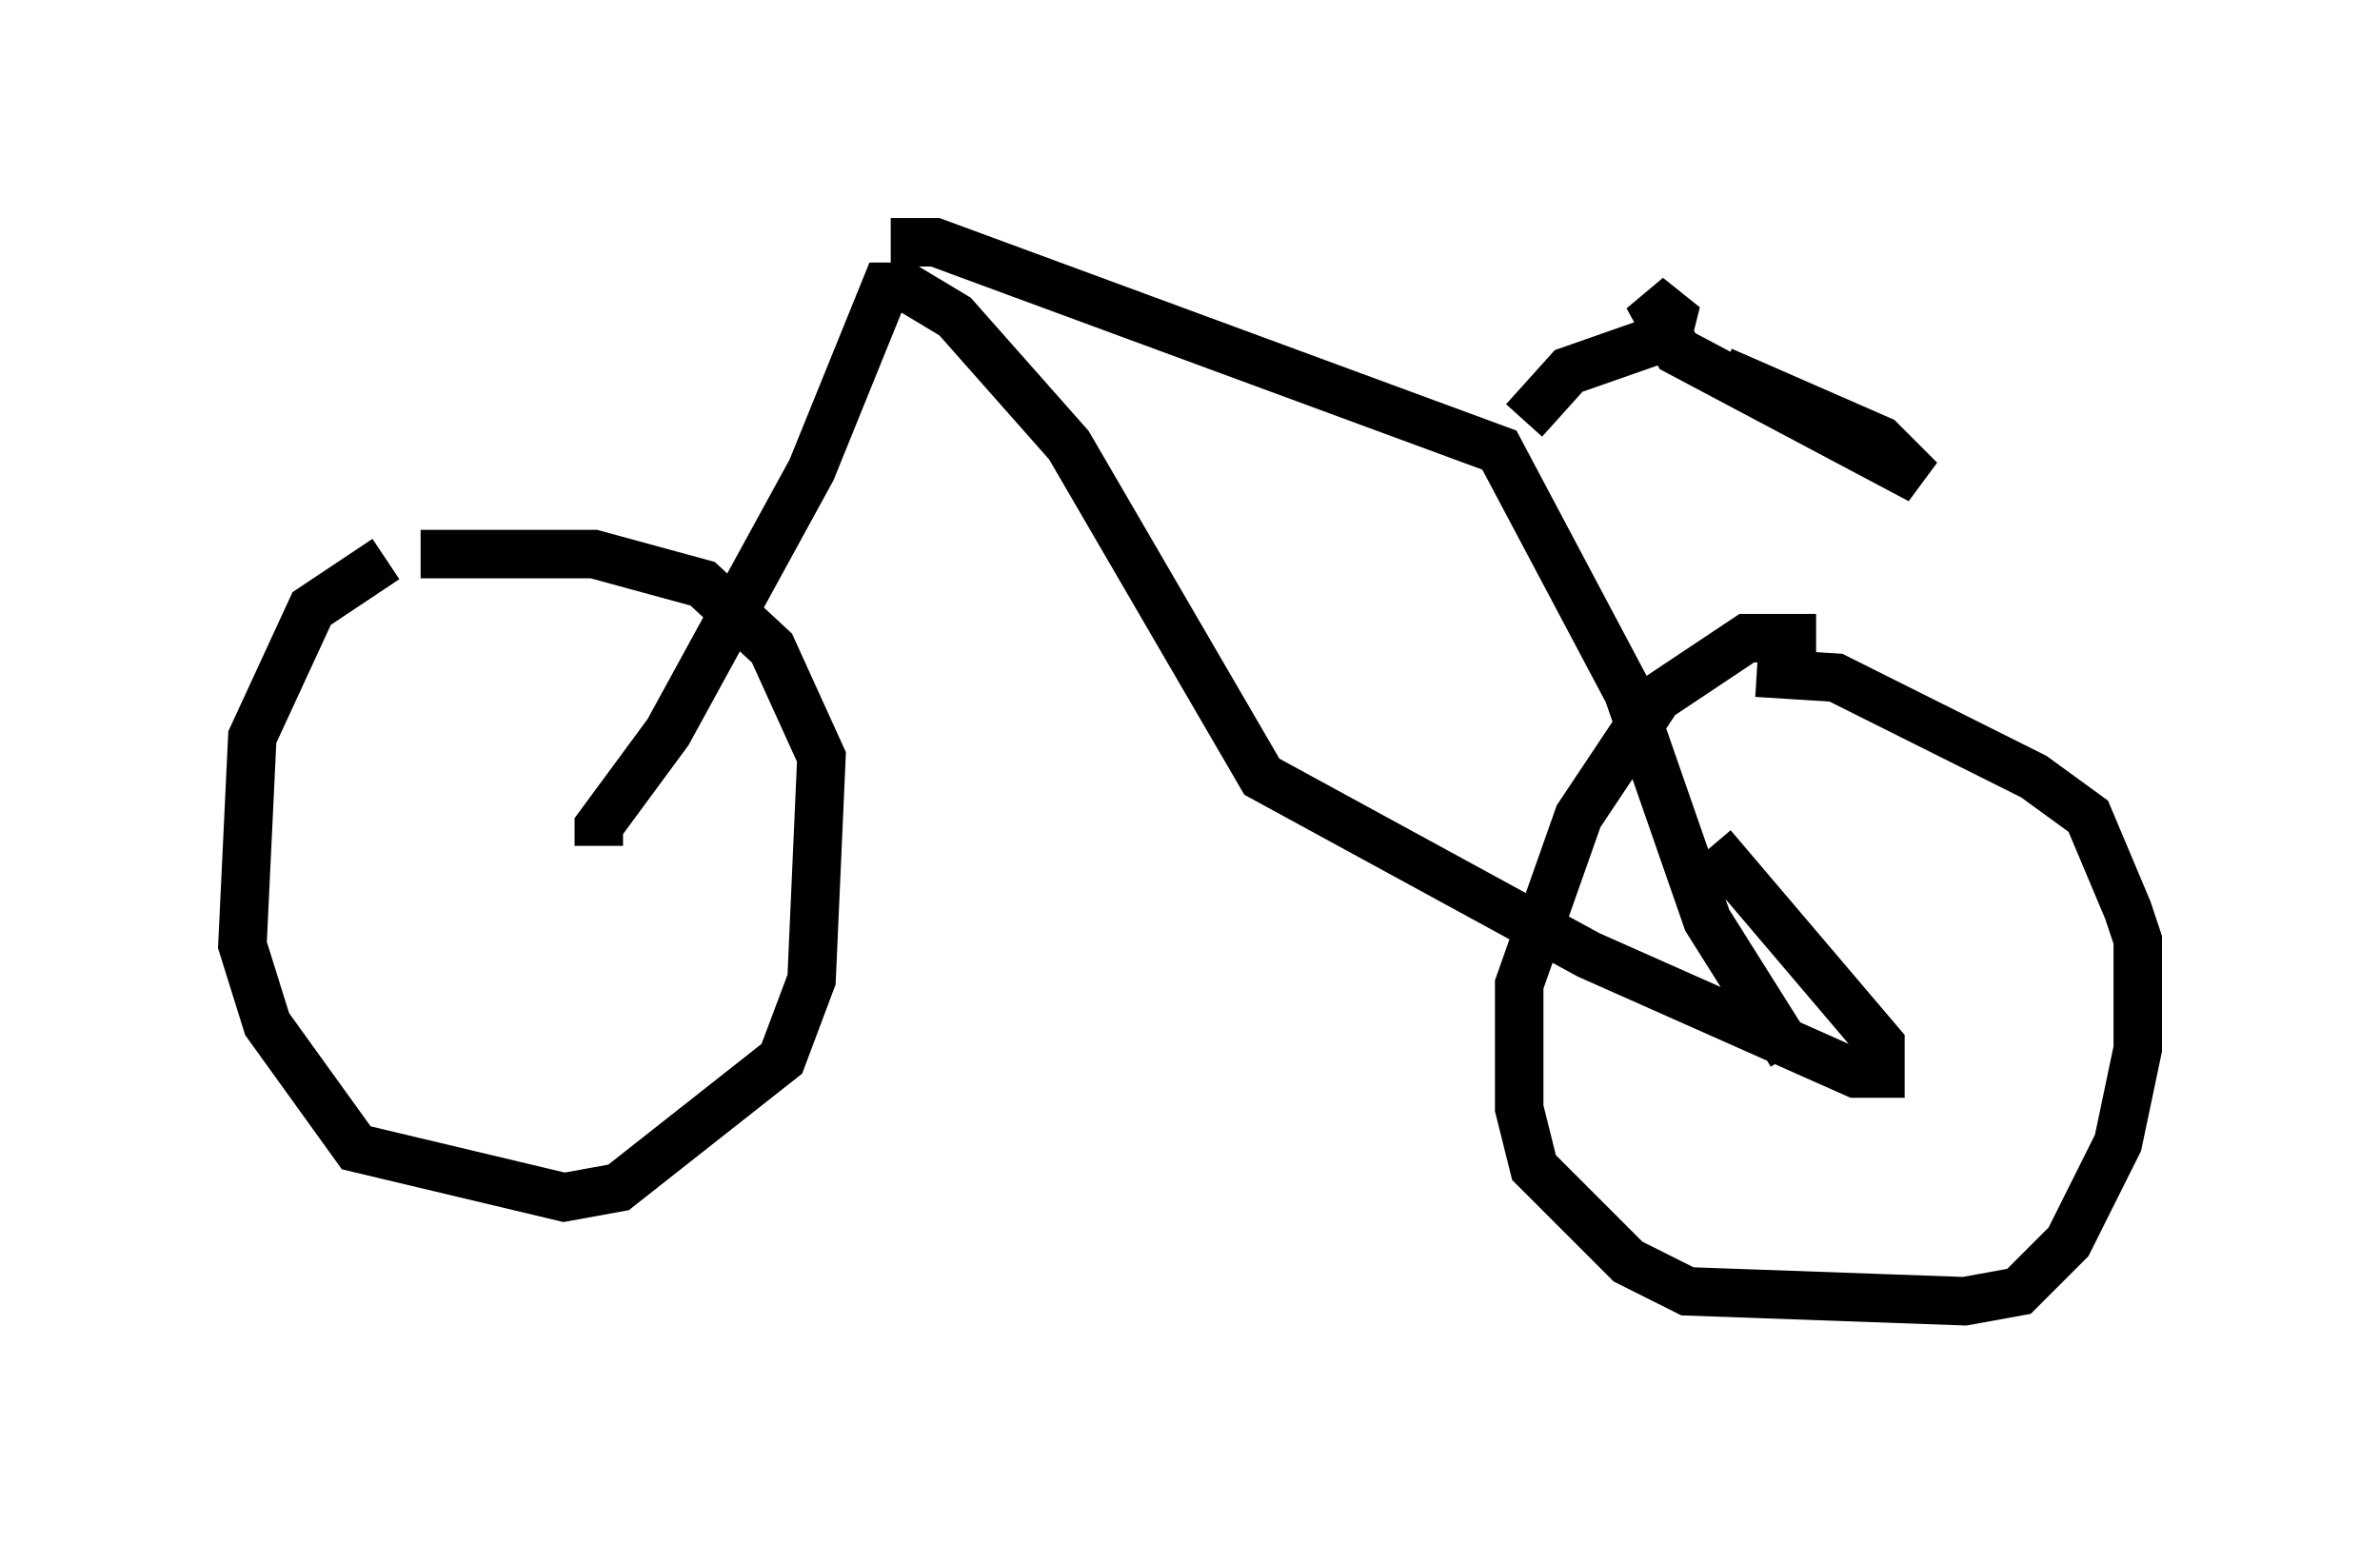 <?xml version="1.0" encoding="utf-8" ?>
<svg baseProfile="full" height="31.846" version="1.1" width="49.098" xmlns="http://www.w3.org/2000/svg" xmlns:ev="http://www.w3.org/2001/xml-events" xmlns:xlink="http://www.w3.org/1999/xlink"><defs /><rect fill="white" height="31.846" width="49.098" x="0" y="0" /><path d="M10.819, 11.533 m-2.858, 0.0 l-1.531, 1.021 -1.225, 2.654 l-0.204, 4.288 0.51, 1.633 l1.838, 2.552 4.288, 1.021 l1.123, -0.204 3.369, -2.654 l0.613, -1.633 0.204, -4.594 l-1.021, -2.246 -1.429, -1.327 l-2.246, -0.613 -3.573, 0.0 m28.788, 1.735 l-1.429, 0.0 -1.838, 1.225 l-1.633, 2.45 -1.225, 3.471 l0.0, 2.552 0.306, 1.225 l1.94, 1.94 1.225, 0.613 l5.717, 0.204 1.123, -0.204 l1.021, -1.021 1.021, -2.042 l0.408, -1.94 0.0, -2.246 l-0.204, -0.613 -0.817, -1.94 l-1.123, -0.817 -4.083, -2.042 l-1.633, -0.102 m-23.888, 3.573 l0.0, -0.408 1.429, -1.94 l2.96, -5.41 1.531, -3.777 l0.408, 0.0 1.021, 0.613 l2.348, 2.654 3.981, 6.84 l6.738, 3.675 5.513, 2.45 l0.51, 0.0 0.0, -0.613 l-3.471, -4.083 m-16.946, -12.454 l0.919, 0.0 11.638, 4.288 l2.654, 5.002 1.633, 4.696 l1.735, 2.756 m-5.513, -13.067 l0.919, -1.021 2.042, -0.715 l0.102, -0.408 -0.51, -0.408 l0.613, 1.123 5.002, 2.654 l-0.817, -0.817 -3.267, -1.429 " fill="none" stroke="black" stroke-width="1" /></svg>